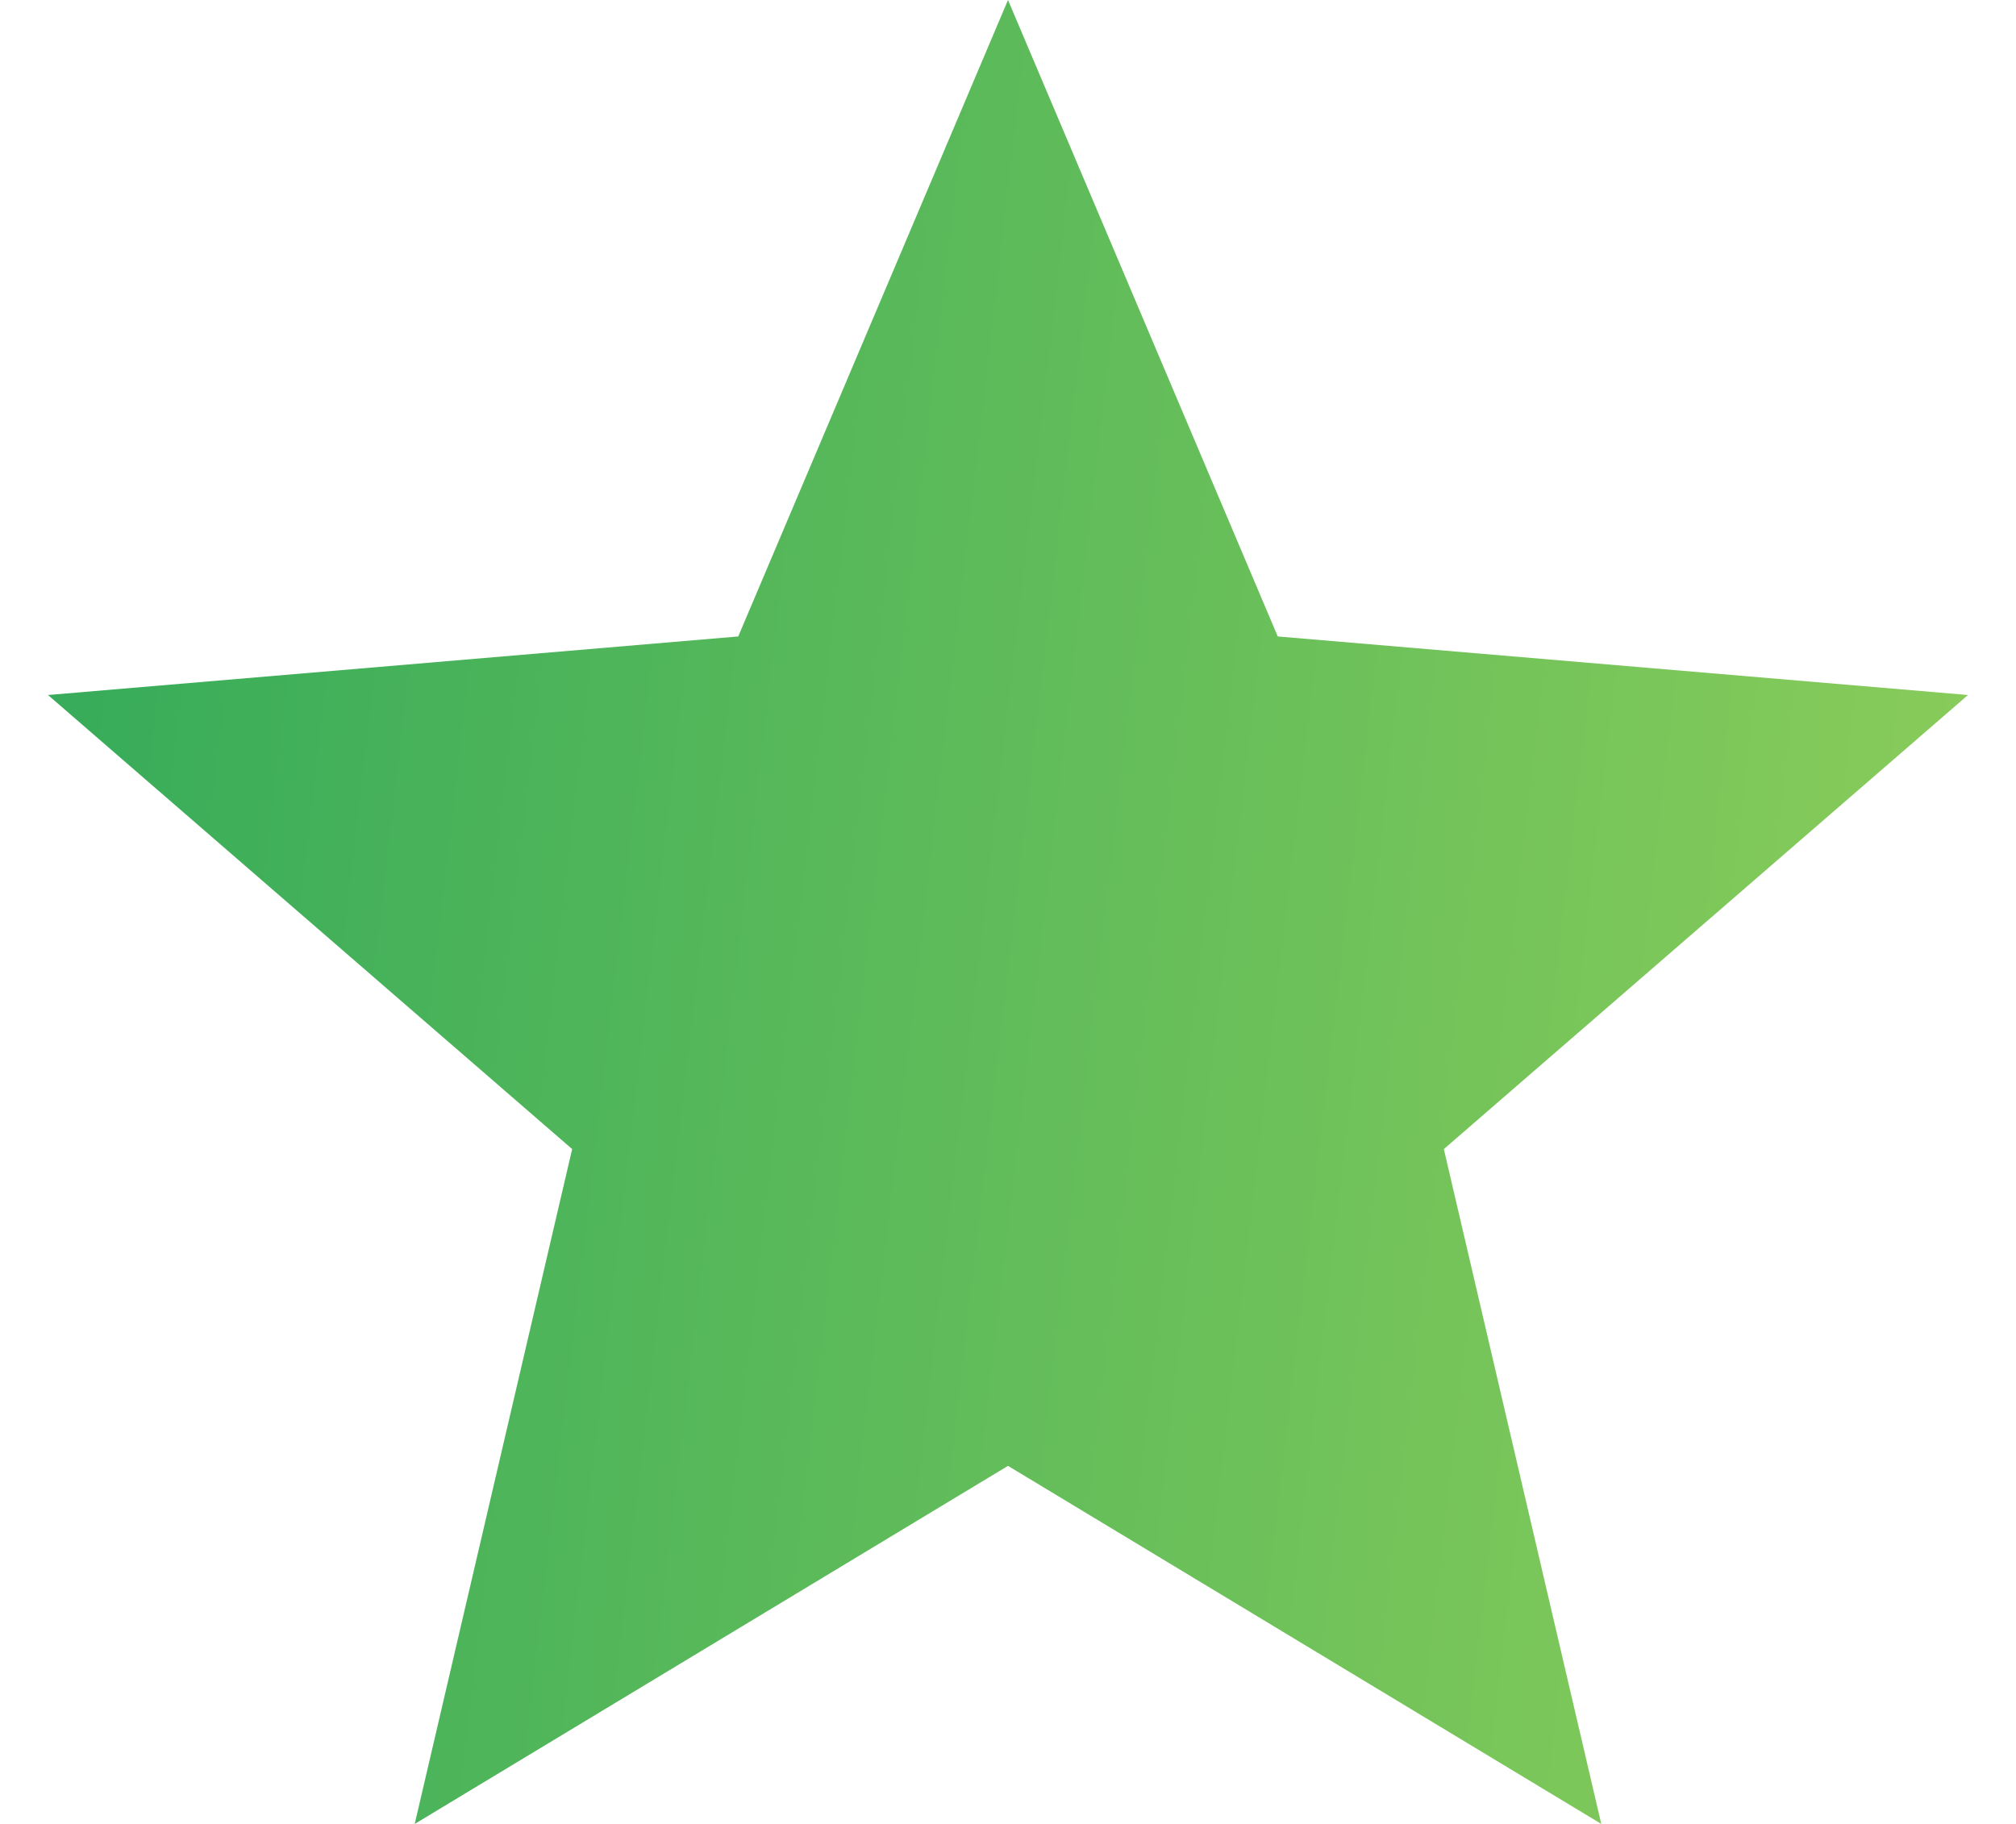 <svg width="21" height="19" viewBox="0 0 21 19" fill="none" xmlns="http://www.w3.org/2000/svg">
<path d="M10.5 15.27L16.68 19L15.04 11.97L20.5 7.24L13.31 6.63L10.5 0L7.69 6.63L0.5 7.24L5.96 11.97L4.32 19L10.5 15.27Z" fill="url(#paint0_linear_1920_3995)"/>
<defs>
<linearGradient id="paint0_linear_1920_3995" x1="0.5" y1="9.5" x2="20.474" y2="11.813" gradientUnits="userSpaceOnUse">
<stop stop-color="#38AC5A"/>
<stop offset="0.995" stop-color="#89CC5A"/>
</linearGradient>
</defs>
</svg>
